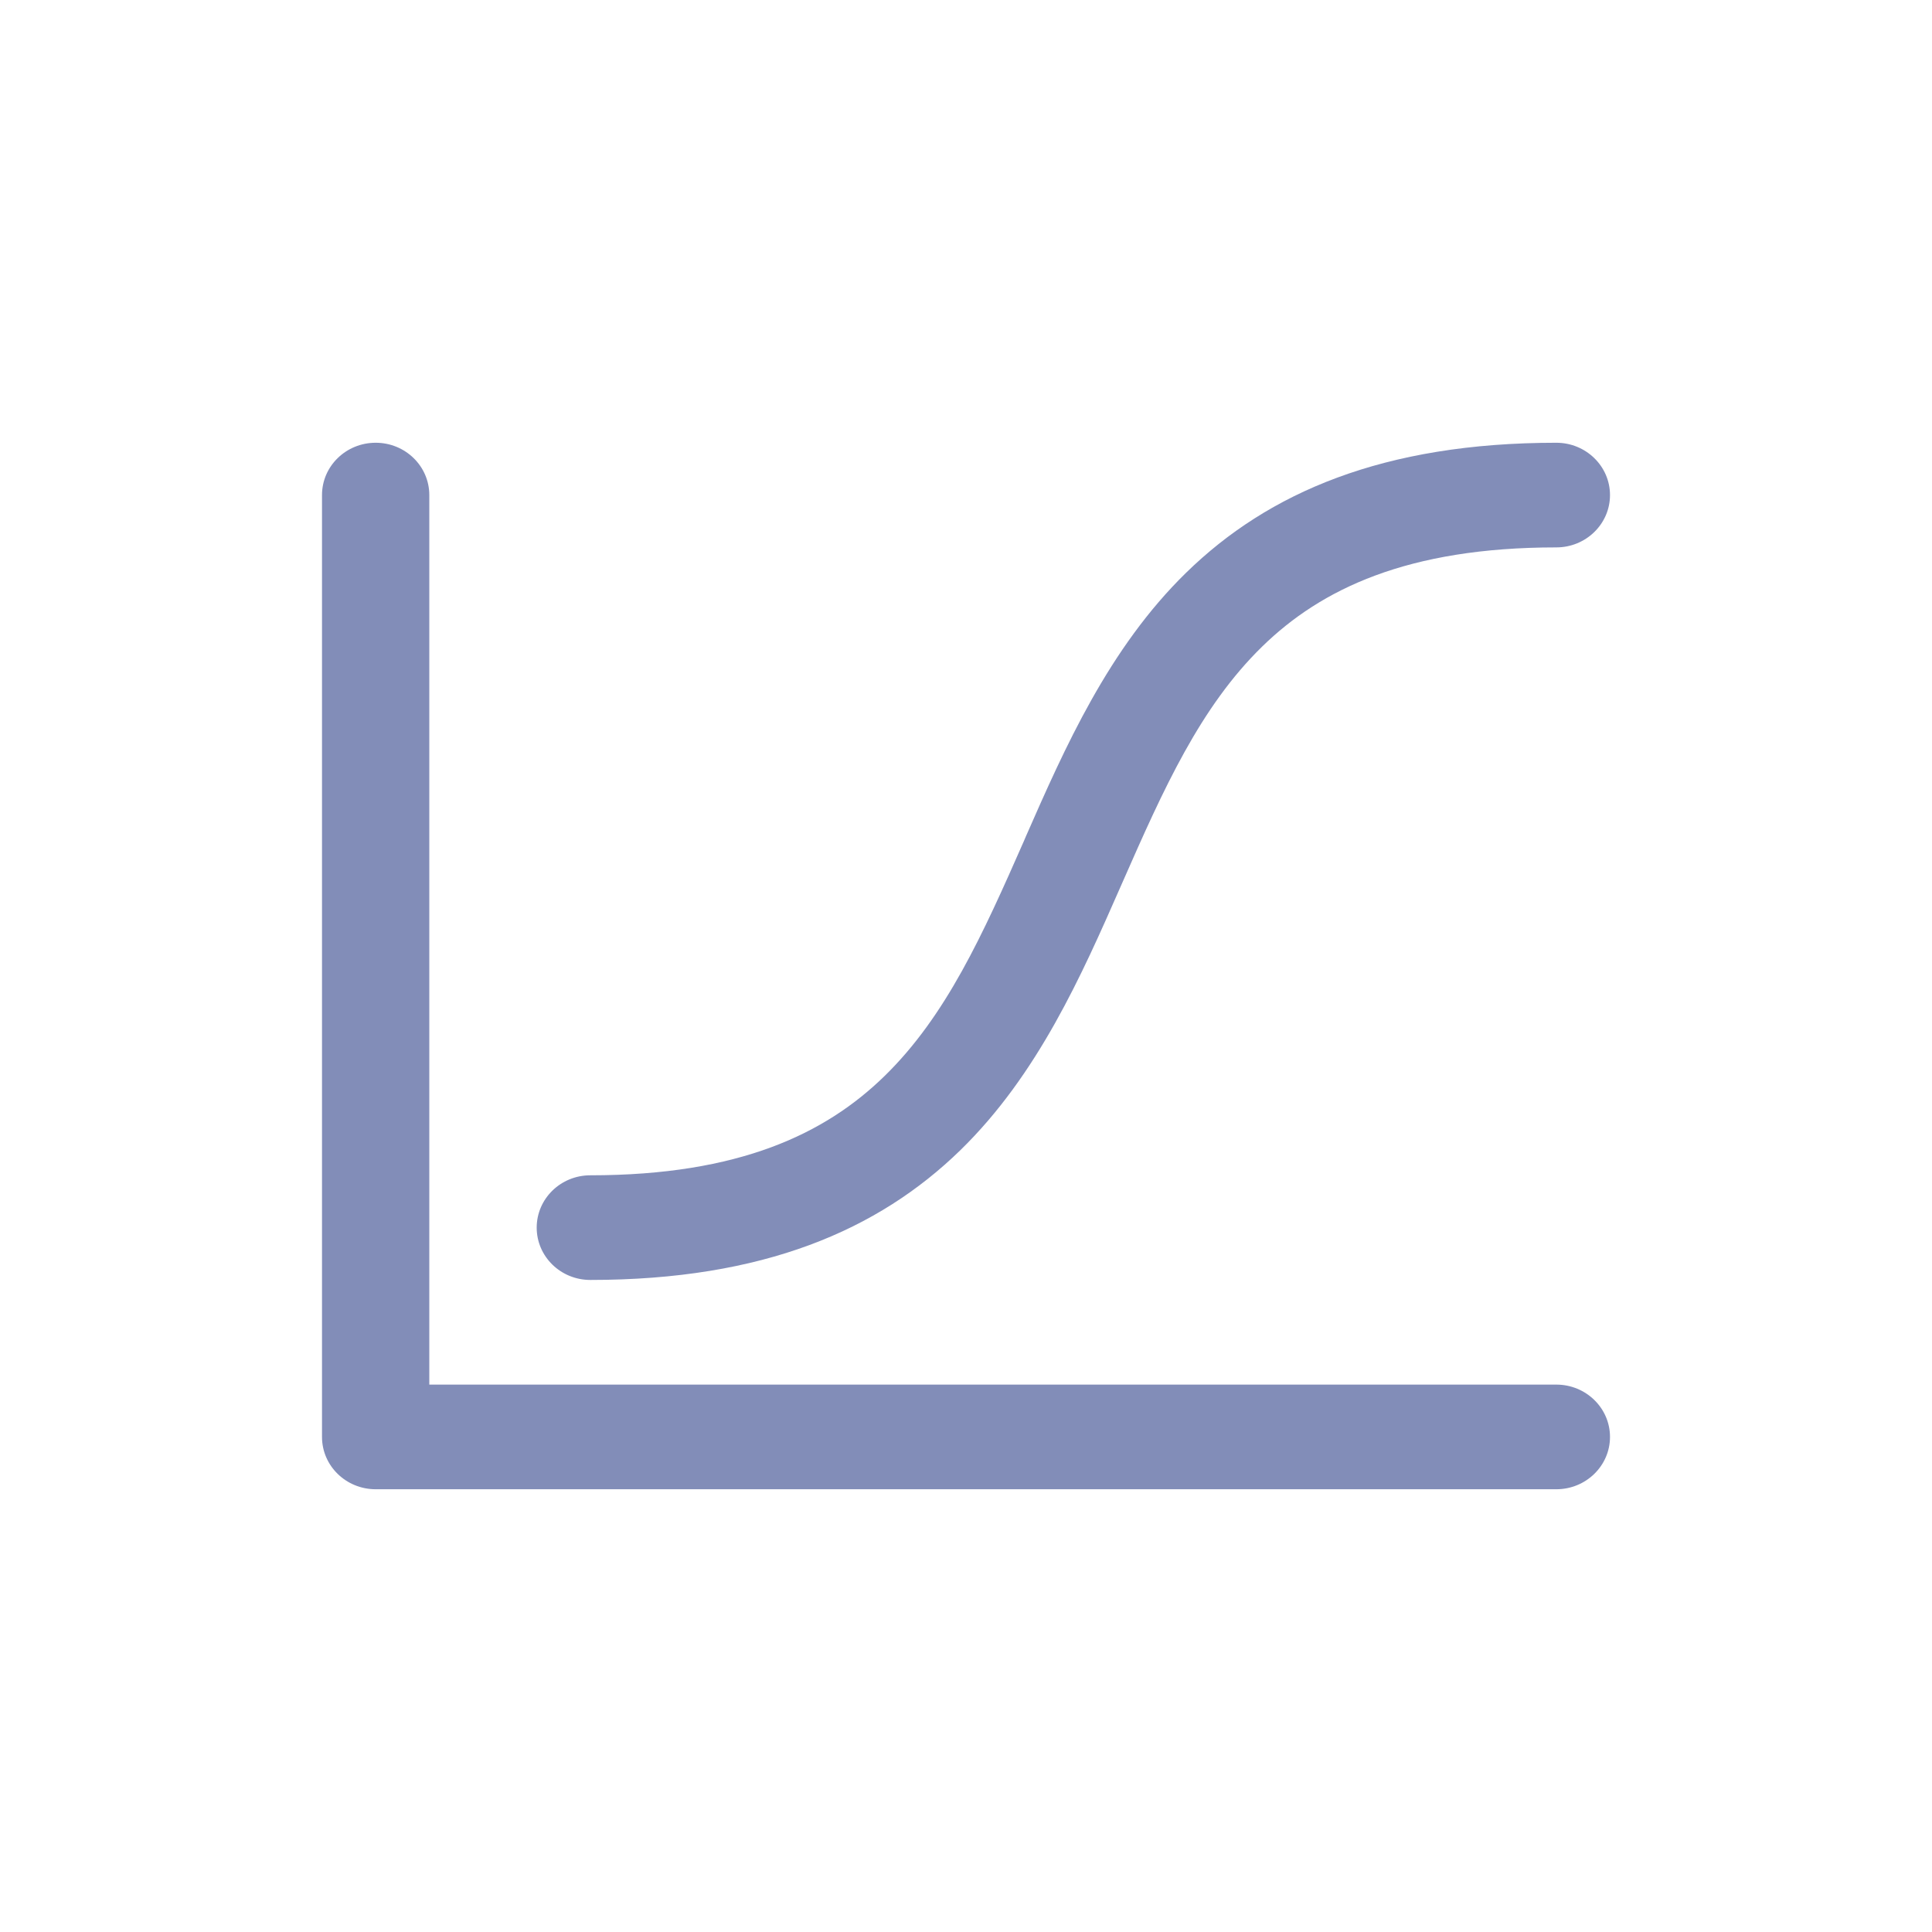 <svg width="24" height="24" viewBox="0 0 24 24" fill="none" xmlns="http://www.w3.org/2000/svg">
<path fillRule="evenodd" clipRule="evenodd" d="M5.333 6.15C5.333 5.791 5.035 5.5 4.667 5.5C4.298 5.5 4 5.791 4 6.15V17.85C4 18.209 4.298 18.5 4.667 18.5H19.333C19.701 18.5 20 18.209 20 17.85C20 17.491 19.701 17.2 19.333 17.2H5.333V6.15ZM7.333 15.9C9.481 15.9 10.91 15.282 11.93 14.288C12.896 13.346 13.439 12.109 13.923 11.008L13.923 11.008L13.946 10.956C14.456 9.795 14.911 8.781 15.68 8.031C16.41 7.319 17.481 6.8 19.333 6.8C19.701 6.8 20 6.509 20 6.15C20 5.791 19.701 5.5 19.333 5.5C17.186 5.5 15.756 6.118 14.737 7.112C13.771 8.054 13.227 9.291 12.743 10.392L12.721 10.444C12.21 11.605 11.755 12.619 10.987 13.368C10.256 14.081 9.186 14.6 7.333 14.6C6.965 14.6 6.667 14.891 6.667 15.25C6.667 15.609 6.965 15.9 7.333 15.9Z" fill="#828DB8"/>
</svg>
